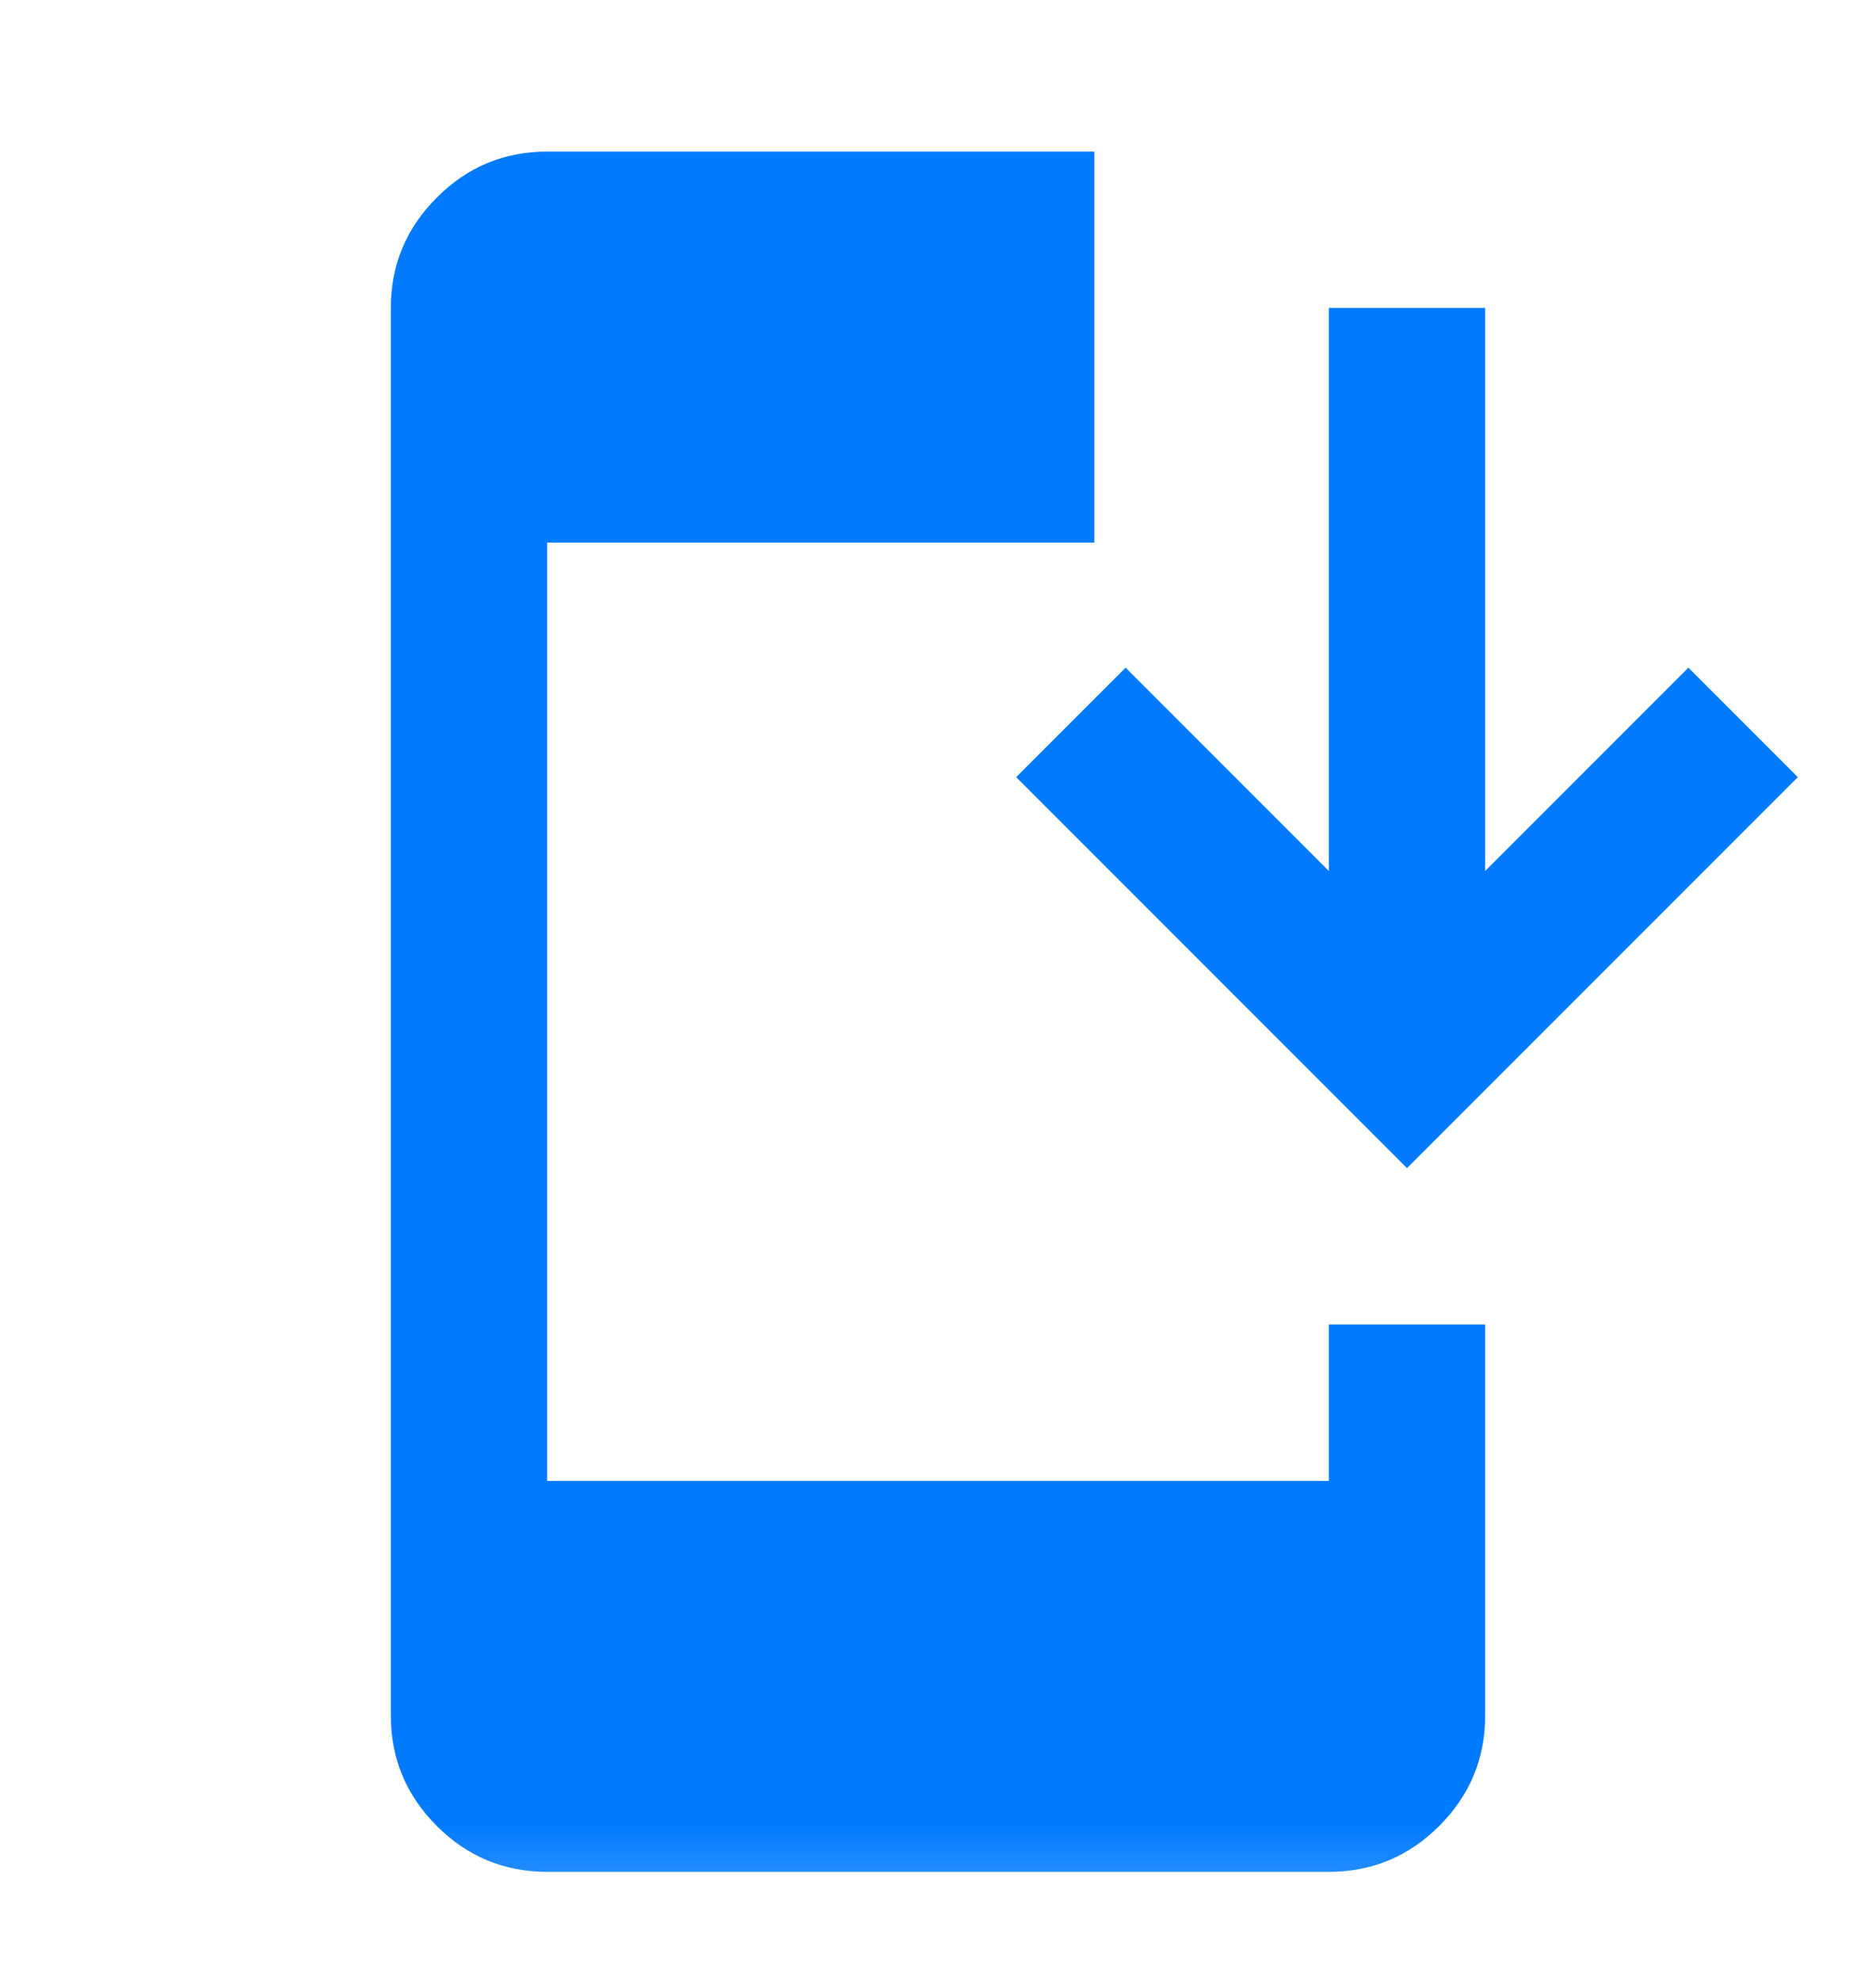 <svg width="18" height="19" viewBox="0 0 18 19" fill="none" xmlns="http://www.w3.org/2000/svg">
<mask id="mask0_659_112" style="mask-type:alpha" maskUnits="userSpaceOnUse" x="0" y="0" width="18" height="19">
<rect y="0.704" width="18" height="18" fill="#D9D9D9"/>
</mask>
<g mask="url(#mask0_659_112)">
<path d="M5.25 17.954C4.838 17.954 4.484 17.807 4.191 17.514C3.897 17.22 3.75 16.867 3.75 16.454V2.954C3.75 2.542 3.897 2.188 4.191 1.895C4.484 1.601 4.838 1.454 5.25 1.454H10.5V5.204H5.25V14.204H12.75V12.704H14.25V16.454C14.25 16.867 14.103 17.22 13.809 17.514C13.516 17.807 13.162 17.954 12.75 17.954H5.25ZM13.5 11.204L9.75 7.454L10.8 6.404L12.75 8.354V2.954H14.25V8.354L16.2 6.404L17.25 7.454L13.5 11.204Z" fill="#007AFF"/>
</g>
</svg>
